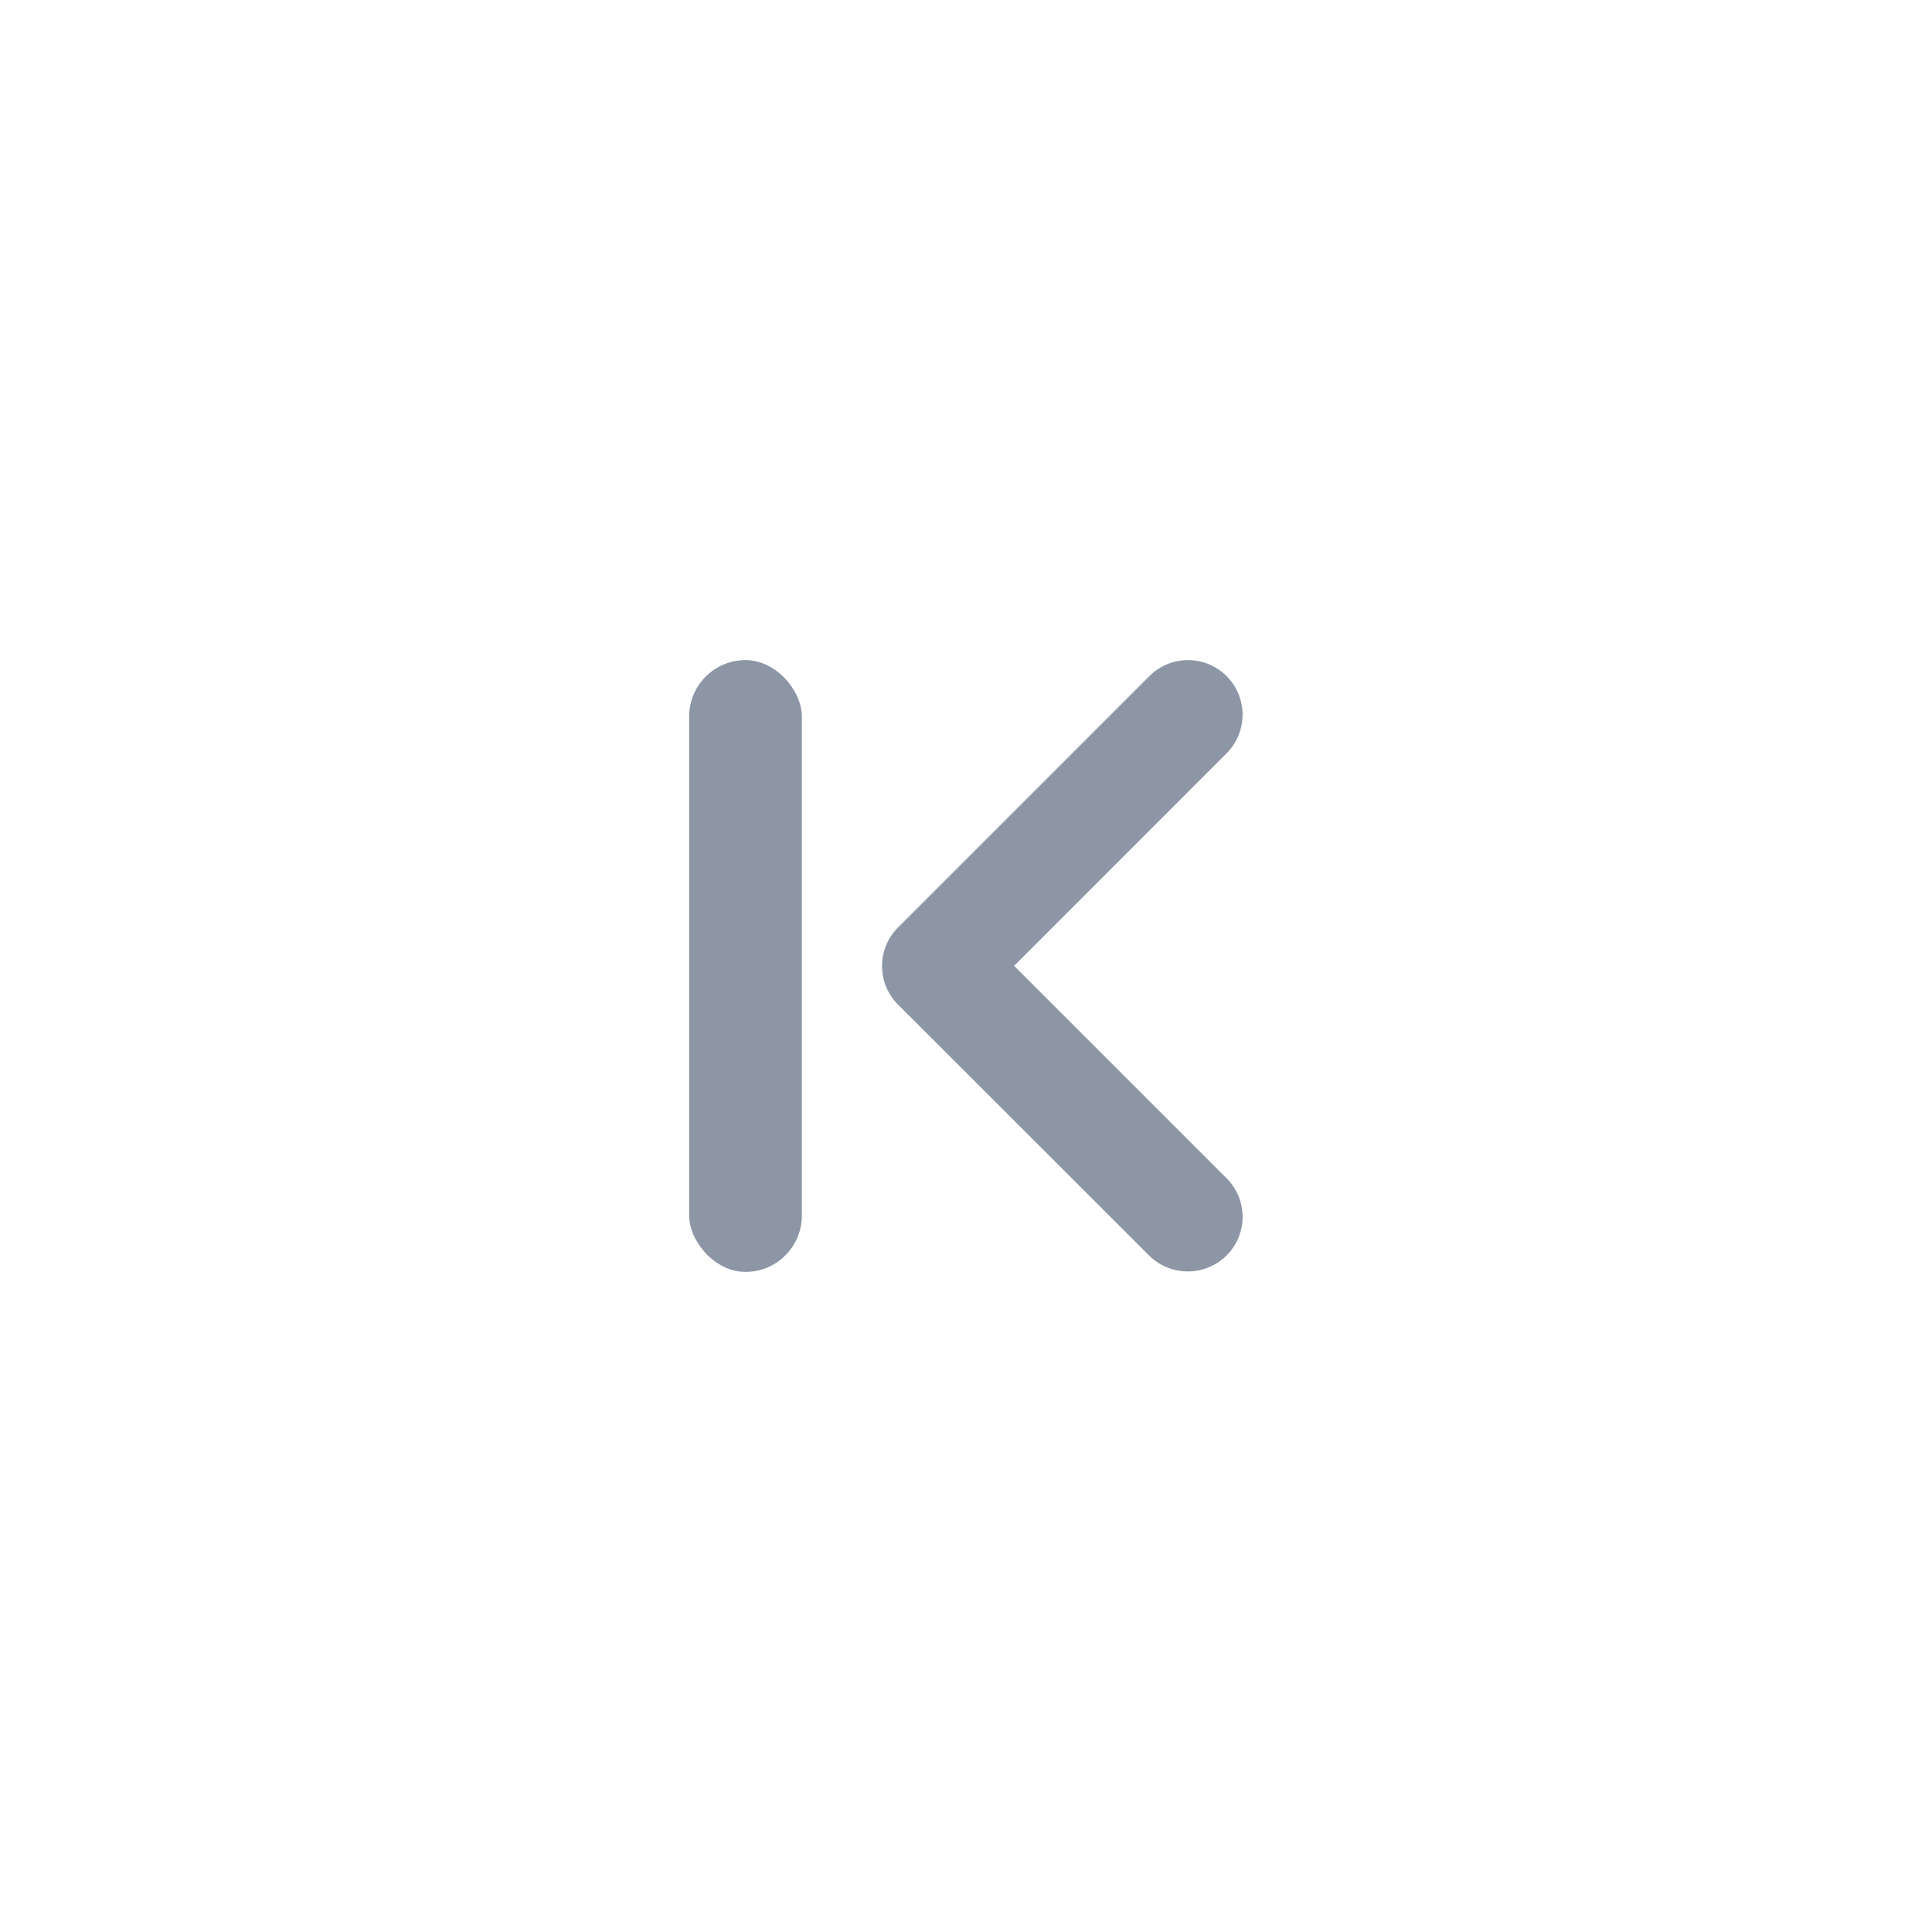 <svg id="icn_table_first-page" xmlns="http://www.w3.org/2000/svg" width="24" height="24" viewBox="0 0 24 24">
  <defs>
    <style>
      .cls-1 {
        fill: none;
      }

      .cls-2 {
        fill: #8c96a5;
      }
    </style>
  </defs>
  <rect id="사각형_8544" data-name="사각형 8544" class="cls-1" width="24" height="24" rx="8"/>
  <g id="chevron_right_black_24dp" transform="translate(20 20) rotate(180)">
    <path id="패스_764" data-name="패스 764" class="cls-1" d="M0,0H16V16H0Z"/>
    <g id="그룹_601" data-name="그룹 601" transform="translate(0.608 -0.2)">
      <path id="패스_765" data-name="패스 765" class="cls-2" d="M9.2,6.616a.677.677,0,0,0,0,.959l2.639,2.639L9.2,12.854a.678.678,0,1,0,.959.959l3.122-3.122a.677.677,0,0,0,0-.959L10.156,6.609A.684.684,0,0,0,9.2,6.616Z" transform="translate(-5.045 -2.012)"/>
      <rect id="사각형_8545" data-name="사각형 8545" class="cls-2" width="1.4" height="7.6" rx="0.7" transform="translate(9.431 4.4)"/>
    </g>
  </g>
</svg>
